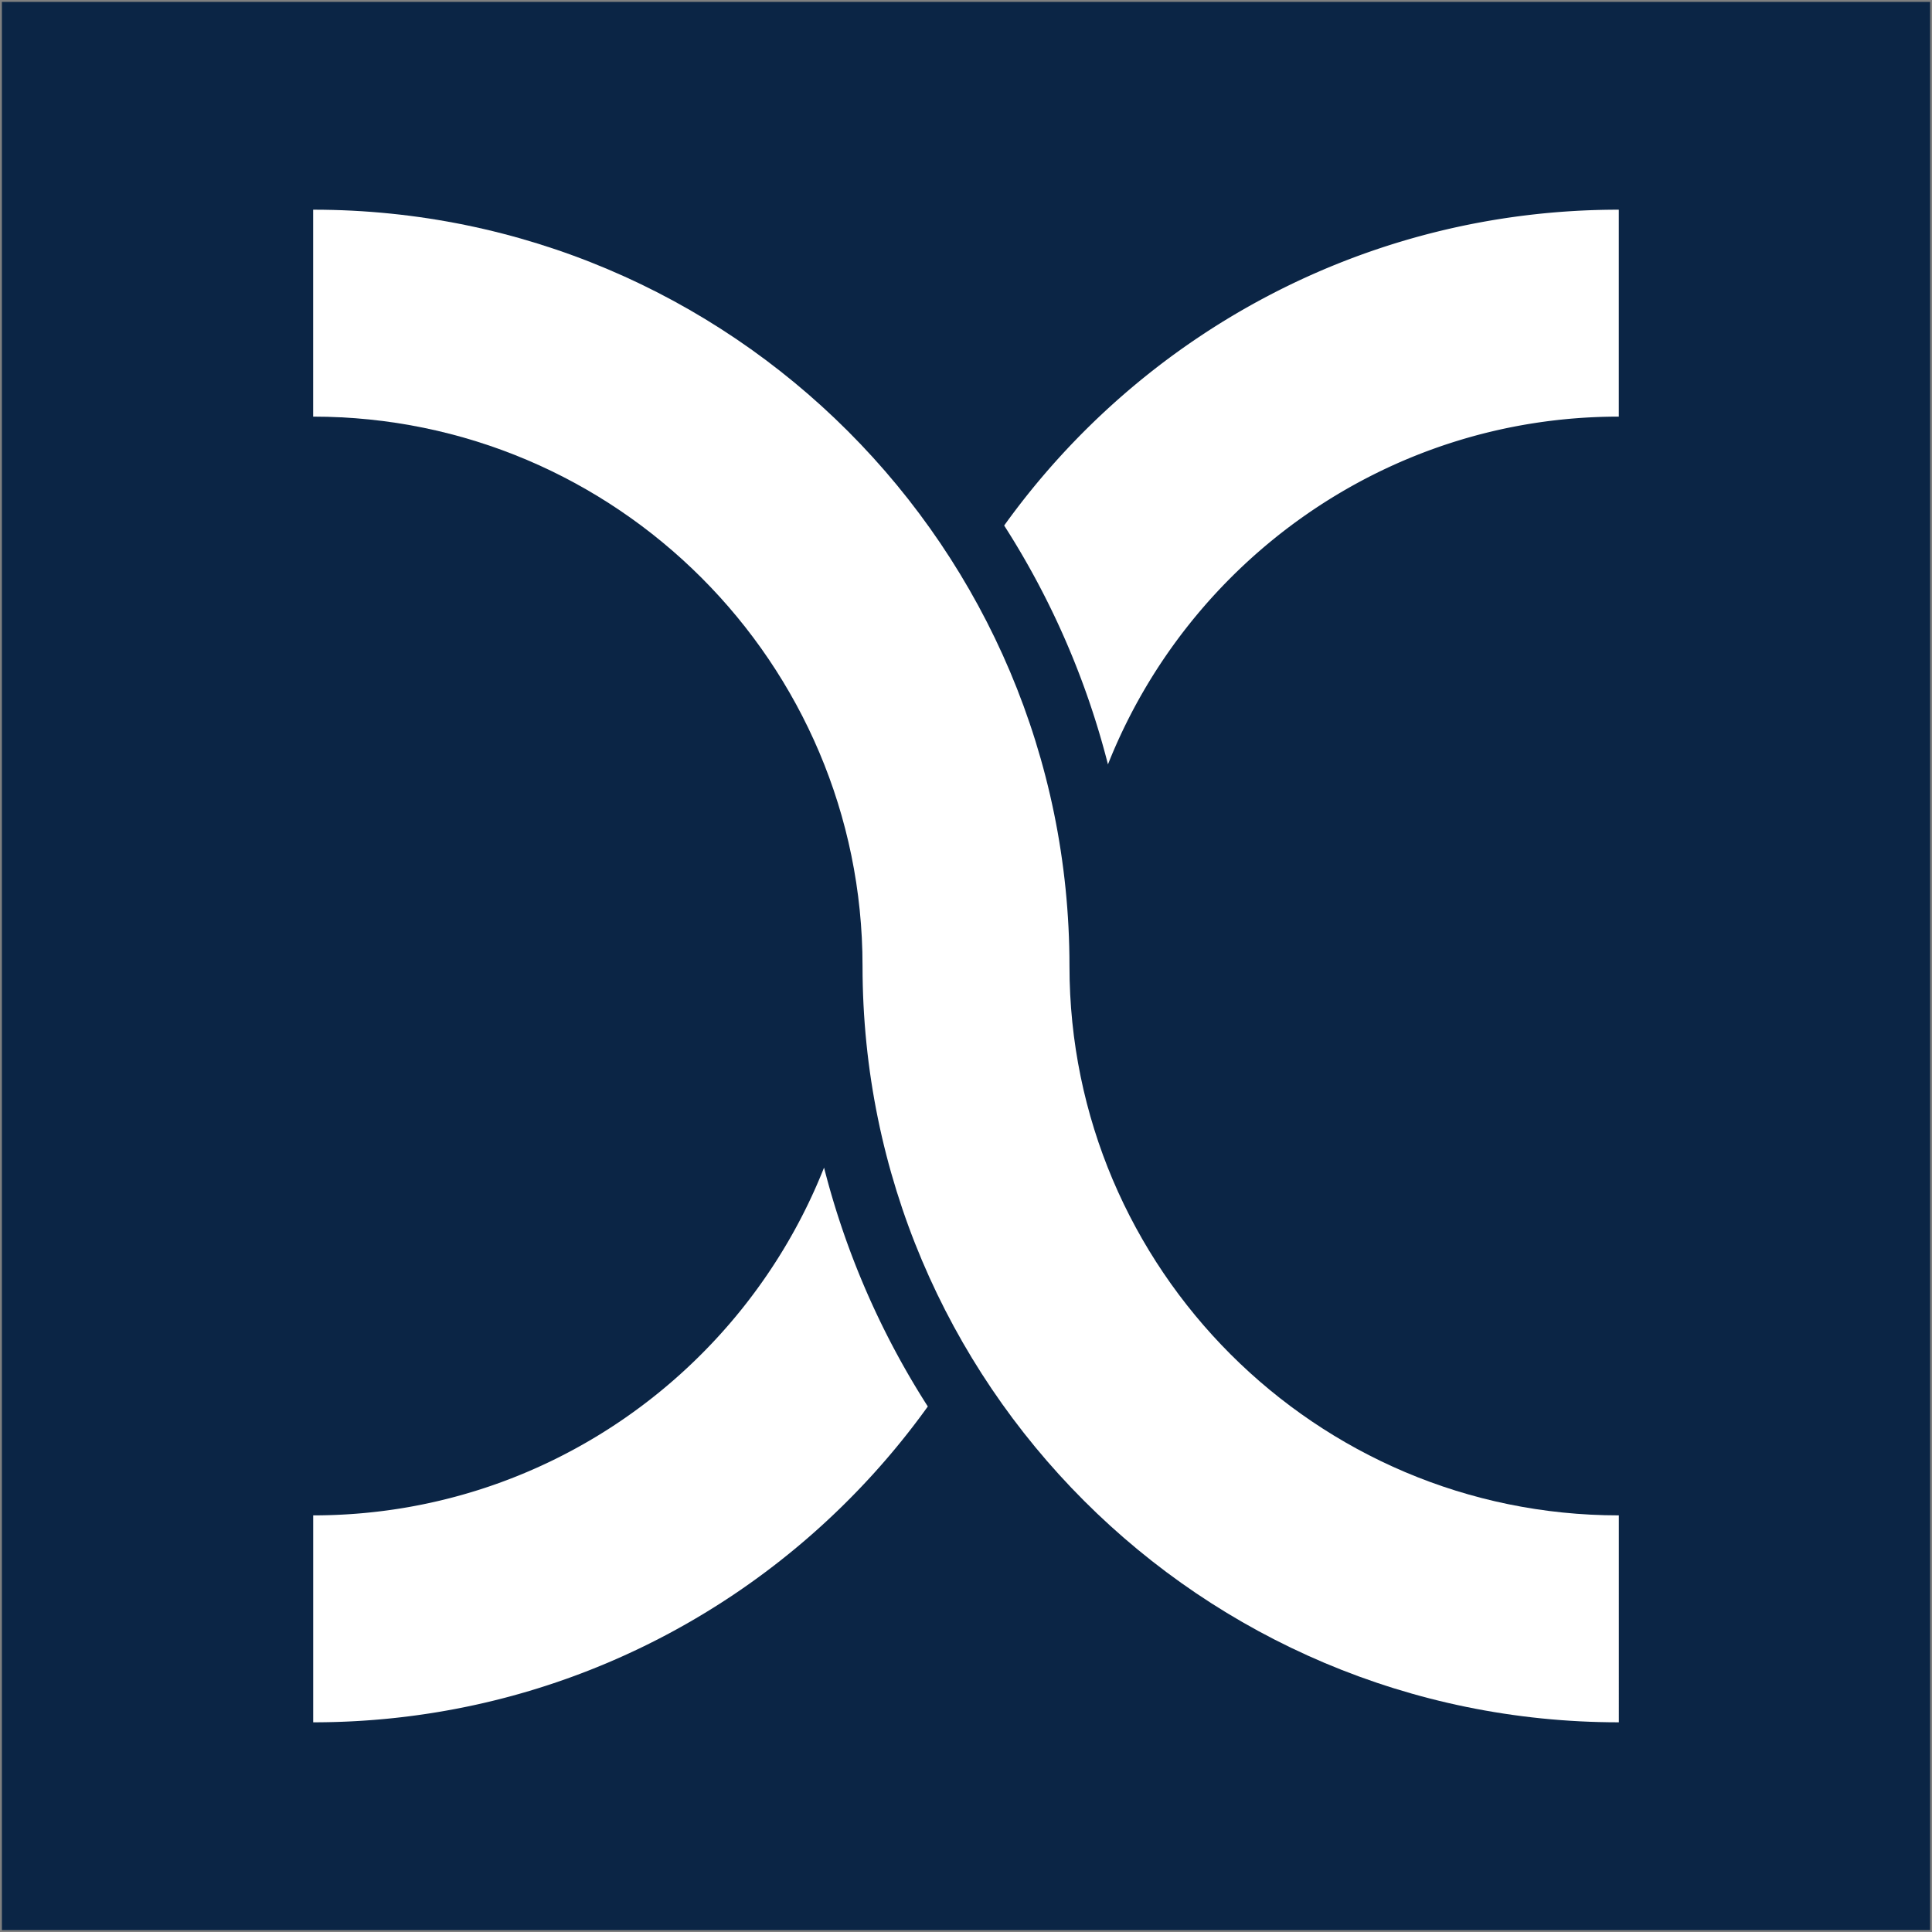 <svg id="artwork" xmlns="http://www.w3.org/2000/svg" viewBox="0 0 1024 1024"><rect x="0" y="0" width="1024" height="1024" fill="#808080" stroke="none"/><defs><style>.cls-1{fill:#0b2545;}.cls-2{fill:#fff;}</style></defs><rect class="cls-1" x="1" y="1" width="1022" height="1022"/><path class="cls-2" d="M566.84,512h0c0-221.39-179.47-400.86-400.86-400.86V220.82c160.56,0,291.18,130.62,291.18,291.18h0c0,221.39,179.47,400.86,400.86,400.86V803.18C697.46,803.18,566.84,672.56,566.84,512Z"/><path class="cls-2" d="M436.76,618.86C394.05,726.69,288.82,803.18,166,803.18V912.86c134.26,0,253-66.07,325.76-167.4A432.16,432.16,0,0,1,436.76,618.86Z"/><path class="cls-2" d="M587.24,405.14C630,297.31,735.19,220.82,858,220.82V111.14c-134.26,0-253,66.07-325.77,167.4A431.92,431.92,0,0,1,587.24,405.14Z"/></svg>
